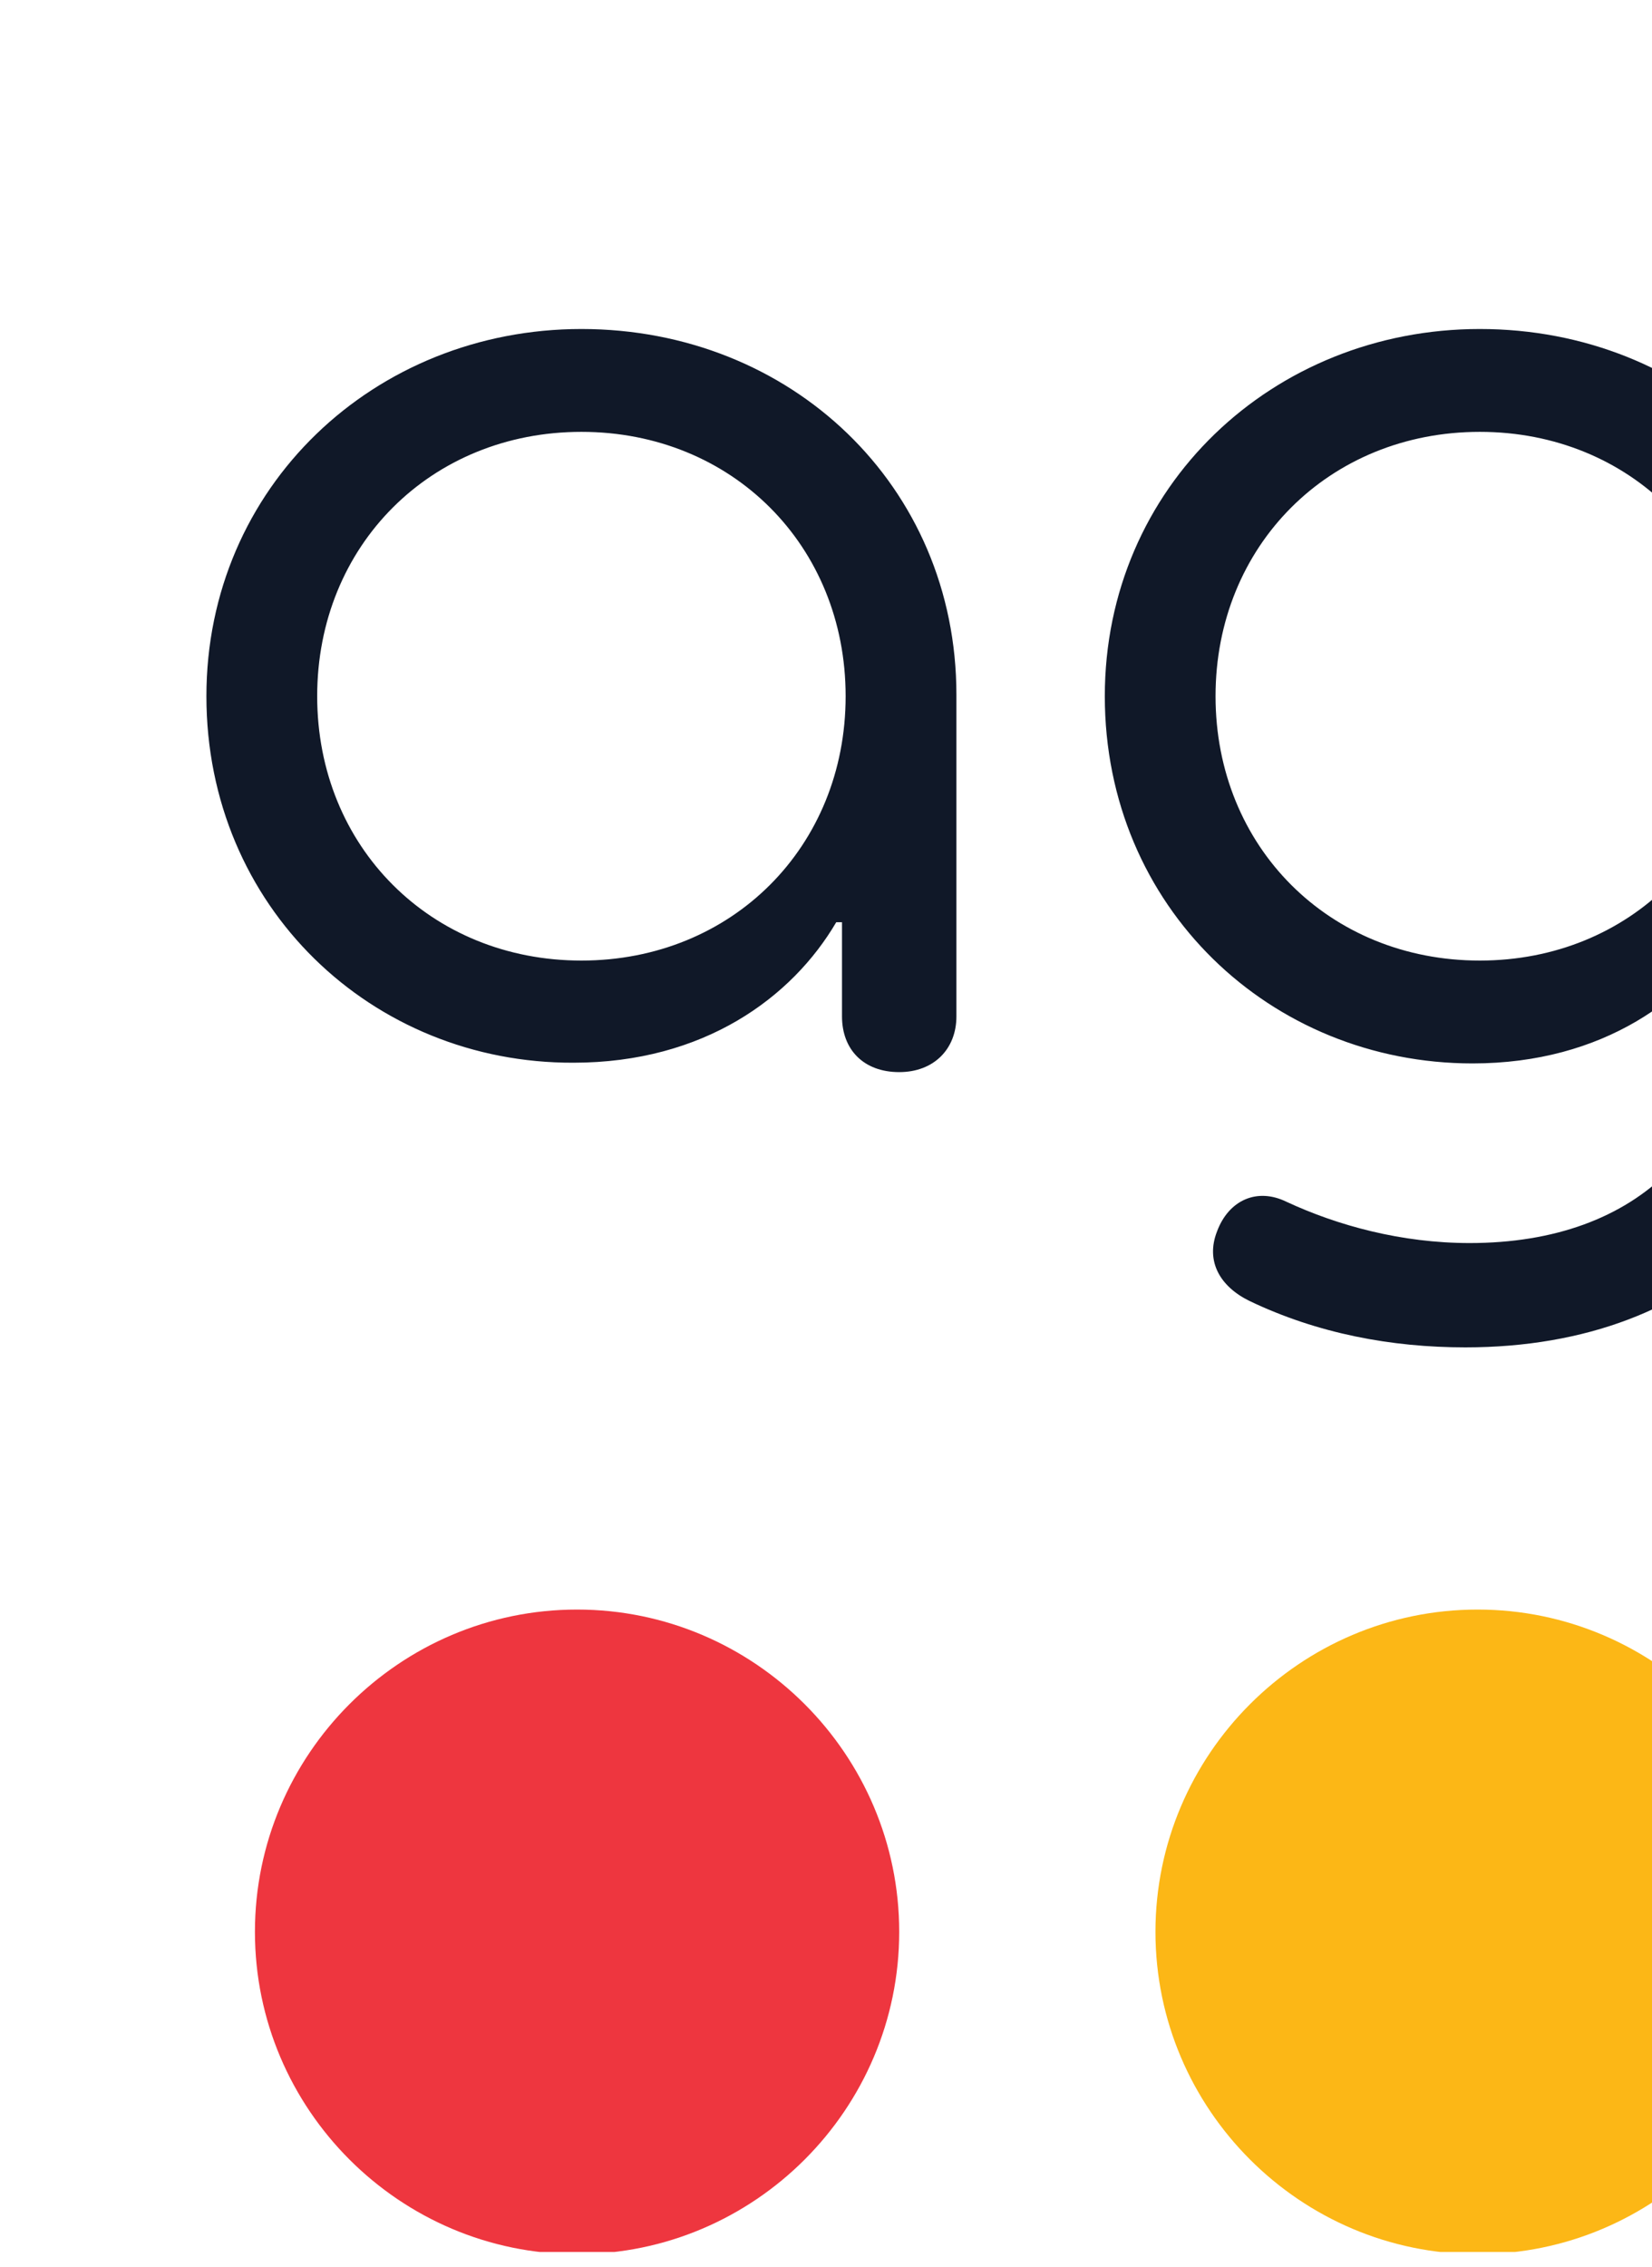 <svg width="35" height="48" viewBox="0 0 35 48" fill="none" xmlns="http://www.w3.org/2000/svg">
<g clip-path="url(#clip0_2_63178)">
<path d="M31.306 34.084C27.548 34.084 24.48 37.151 24.48 40.909C24.48 44.667 27.548 47.734 31.306 47.734C35.063 47.734 38.131 44.667 38.131 40.909C38.131 37.151 35.063 34.084 31.306 34.084Z" fill="#FCB716"/>
<path d="M12.226 34.084C8.468 34.084 5.401 37.151 5.401 40.909C5.401 44.667 8.468 47.734 12.226 47.734C15.984 47.734 19.051 44.667 19.051 40.909C19.051 37.151 15.984 34.084 12.226 34.084Z" fill="#EE363F"/>
<path d="M4.373 14.743C4.373 10.311 7.931 6.967 12.318 6.967C16.75 6.967 20.263 10.28 20.263 14.713V21.523C20.263 22.213 19.787 22.703 19.051 22.703C18.299 22.703 17.839 22.228 17.839 21.523V19.529H17.717C16.781 21.124 14.91 22.504 12.149 22.504C7.885 22.519 4.373 19.206 4.373 14.743ZM17.916 14.743C17.916 11.553 15.508 9.145 12.318 9.145C9.128 9.145 6.72 11.553 6.72 14.743C6.72 17.933 9.128 20.341 12.318 20.341C15.508 20.341 17.916 17.933 17.916 14.743ZM26.474 27.55C25.845 27.243 25.539 26.706 25.784 26.078C26.029 25.418 26.628 25.142 27.256 25.449C28.345 25.955 29.695 26.323 31.137 26.323C34.726 26.323 36.888 24.191 36.888 20.541V19.544H36.766C35.83 21.139 33.959 22.519 31.198 22.519C26.919 22.519 23.407 19.206 23.407 14.743C23.407 10.311 26.965 6.967 31.352 6.967C35.784 6.967 39.296 10.28 39.296 14.713V20.372C39.296 25.25 36.167 28.532 31.045 28.532C29.48 28.532 27.916 28.24 26.474 27.55ZM36.95 14.743C36.95 11.553 34.542 9.145 31.352 9.145C28.161 9.145 25.753 11.553 25.753 14.743C25.753 17.933 28.161 20.341 31.352 20.341C34.542 20.341 36.95 17.933 36.95 14.743ZM42.425 14.743C42.425 10.311 45.953 6.967 50.37 6.967C54.803 6.967 58.315 10.311 58.315 14.743C58.315 19.176 54.787 22.519 50.37 22.519C45.953 22.519 42.425 19.176 42.425 14.743ZM55.983 14.743C55.983 11.553 53.575 9.145 50.385 9.145C47.195 9.145 44.787 11.553 44.787 14.743C44.787 17.933 47.195 20.341 50.385 20.341C53.575 20.341 55.983 17.933 55.983 14.743ZM61.459 14.743C61.459 10.311 64.956 6.967 69.25 6.967C72.026 6.967 73.882 8.348 74.818 9.943H74.941V2.029C74.941 1.338 75.416 0.848 76.152 0.848C76.904 0.848 77.364 1.323 77.364 2.029V14.759C77.364 19.191 73.836 22.504 69.419 22.504C65.017 22.519 61.459 19.176 61.459 14.743ZM75.017 14.743C75.017 11.553 72.609 9.145 69.419 9.145C66.229 9.145 63.821 11.553 63.821 14.743C63.821 17.933 66.229 20.341 69.419 20.341C72.594 20.341 75.017 17.933 75.017 14.743ZM80.493 14.743C80.493 10.311 84.051 6.967 88.438 6.967C92.87 6.967 96.382 10.28 96.382 14.713V21.523C96.382 22.213 95.907 22.703 95.171 22.703C94.419 22.703 93.959 22.228 93.959 21.523V19.529H93.836C92.901 21.124 91.029 22.504 88.269 22.504C84.02 22.519 80.493 19.206 80.493 14.743ZM94.036 14.743C94.036 11.553 91.628 9.145 88.438 9.145C85.247 9.145 82.839 11.553 82.839 14.743C82.839 17.933 85.247 20.341 88.438 20.341C91.628 20.341 94.036 17.933 94.036 14.743Z" fill="#101828"/>
</g>
<defs>
<clipPath id="clip0_2_63178">
<rect width="100" height="46.779" fill="white" transform="translate(0.263 0.909)"/>
</clipPath>
</defs>
</svg>
